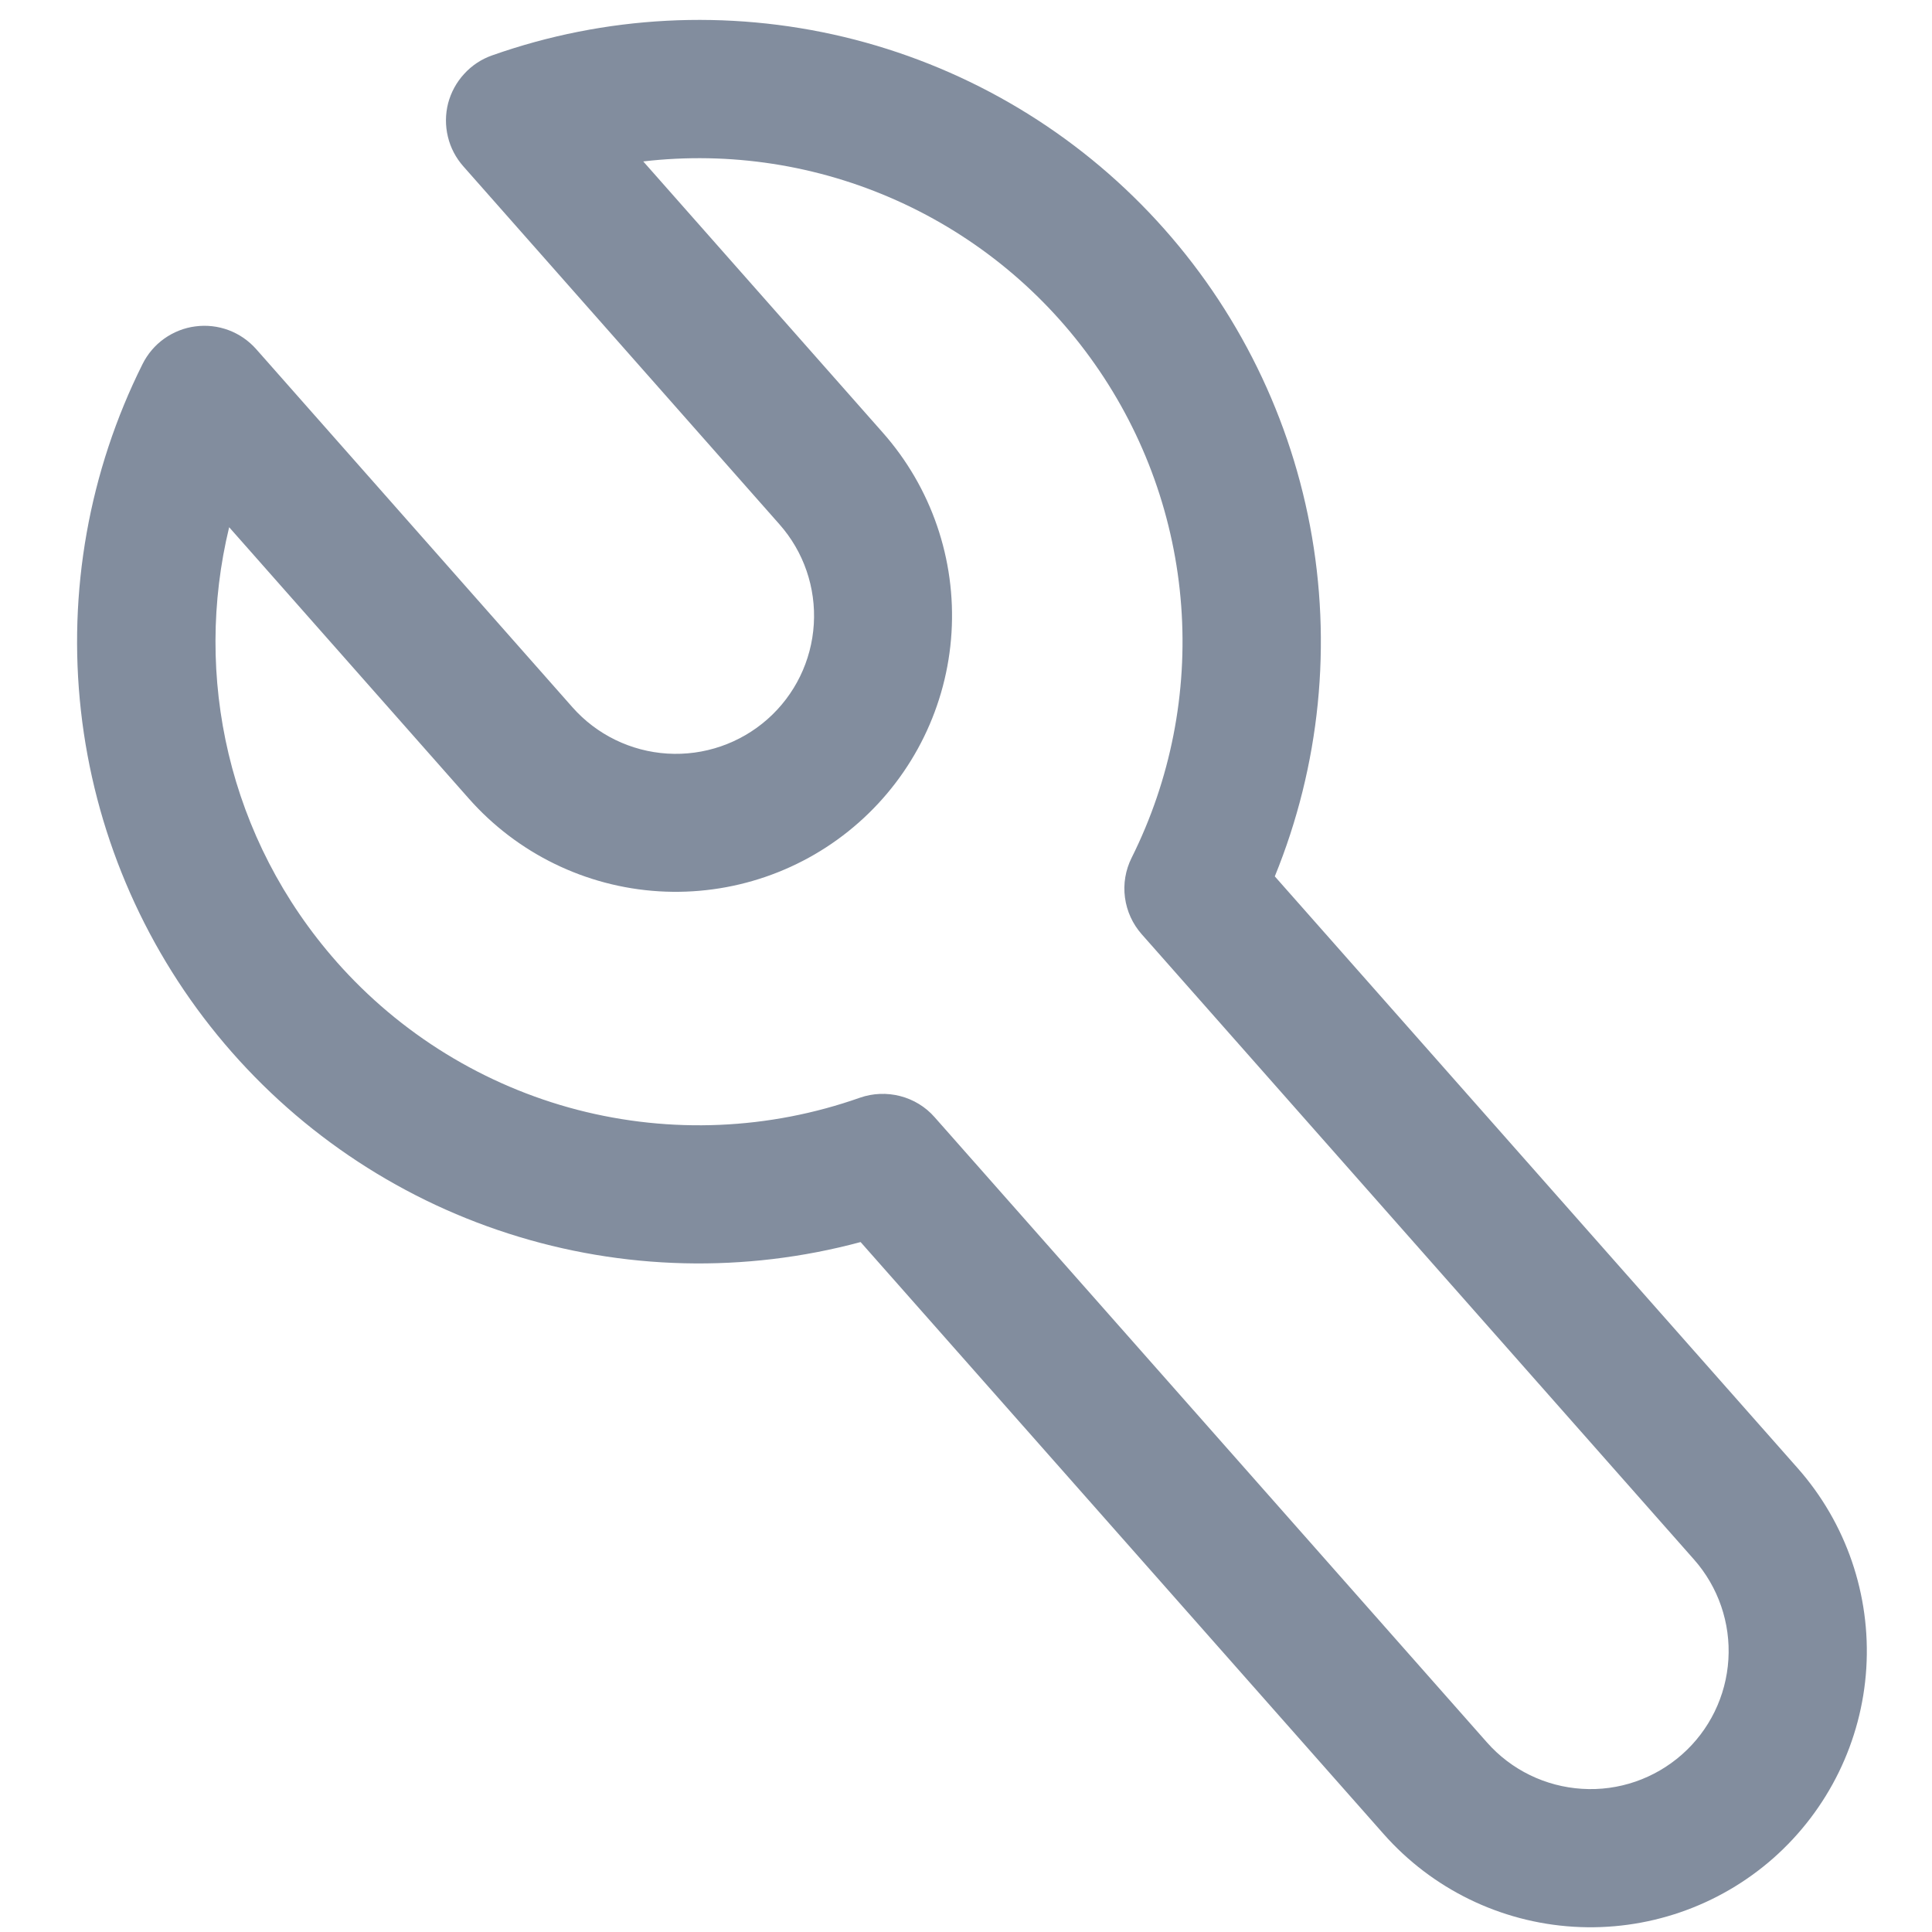 <svg width="18" height="18" viewBox="0 0 18 18" fill="none" xmlns="http://www.w3.org/2000/svg">
<path d="M2.387 3.253C2.317 3.174 2.229 3.113 2.13 3.076C2.031 3.039 1.925 3.027 1.82 3.041C1.716 3.054 1.616 3.094 1.53 3.155C1.444 3.216 1.375 3.298 1.328 3.392C0.829 4.391 0.63 5.513 0.754 6.622C0.878 7.732 1.32 8.782 2.027 9.646C2.734 10.51 3.675 11.152 4.738 11.493C5.801 11.835 6.94 11.862 8.018 11.572L12.89 17.086C13.342 17.598 13.978 17.909 14.66 17.951C15.341 17.993 16.011 17.763 16.523 17.311C17.034 16.859 17.346 16.222 17.388 15.541C17.43 14.86 17.2 14.189 16.748 13.678L11.877 8.165C12.299 7.131 12.413 5.997 12.205 4.899C11.997 3.802 11.477 2.789 10.706 1.98C9.936 1.172 8.948 0.604 7.862 0.344C6.776 0.085 5.638 0.144 4.585 0.516C4.485 0.551 4.396 0.61 4.325 0.688C4.253 0.766 4.202 0.86 4.175 0.962C4.149 1.064 4.148 1.171 4.173 1.274C4.197 1.376 4.247 1.471 4.317 1.55L7.262 4.885C7.488 5.14 7.603 5.475 7.582 5.816C7.561 6.157 7.406 6.475 7.15 6.701C6.894 6.927 6.559 7.042 6.218 7.021C5.878 7 5.559 6.845 5.333 6.589L2.387 3.253ZM3.137 8.962C2.123 7.814 1.8 6.296 2.135 4.912L4.367 7.439C4.819 7.951 5.456 8.262 6.137 8.304C6.818 8.346 7.489 8.116 8 7.664C8.512 7.212 8.823 6.575 8.865 5.894C8.907 5.212 8.677 4.542 8.225 4.031L5.993 1.504C6.799 1.41 7.616 1.536 8.357 1.869C9.097 2.201 9.734 2.727 10.2 3.392C10.667 4.057 10.945 4.835 11.005 5.645C11.065 6.454 10.906 7.265 10.543 7.992C10.486 8.106 10.464 8.235 10.481 8.362C10.498 8.489 10.552 8.608 10.637 8.704L15.783 14.53C16.009 14.786 16.124 15.121 16.103 15.461C16.082 15.802 15.927 16.12 15.671 16.346C15.415 16.572 15.08 16.688 14.739 16.666C14.399 16.645 14.08 16.49 13.854 16.234L8.707 10.408C8.623 10.312 8.511 10.244 8.387 10.212C8.263 10.18 8.133 10.185 8.012 10.227C7.165 10.526 6.249 10.565 5.38 10.34C4.511 10.114 3.729 9.633 3.135 8.96" fill="#828D9E"/>
</svg>
